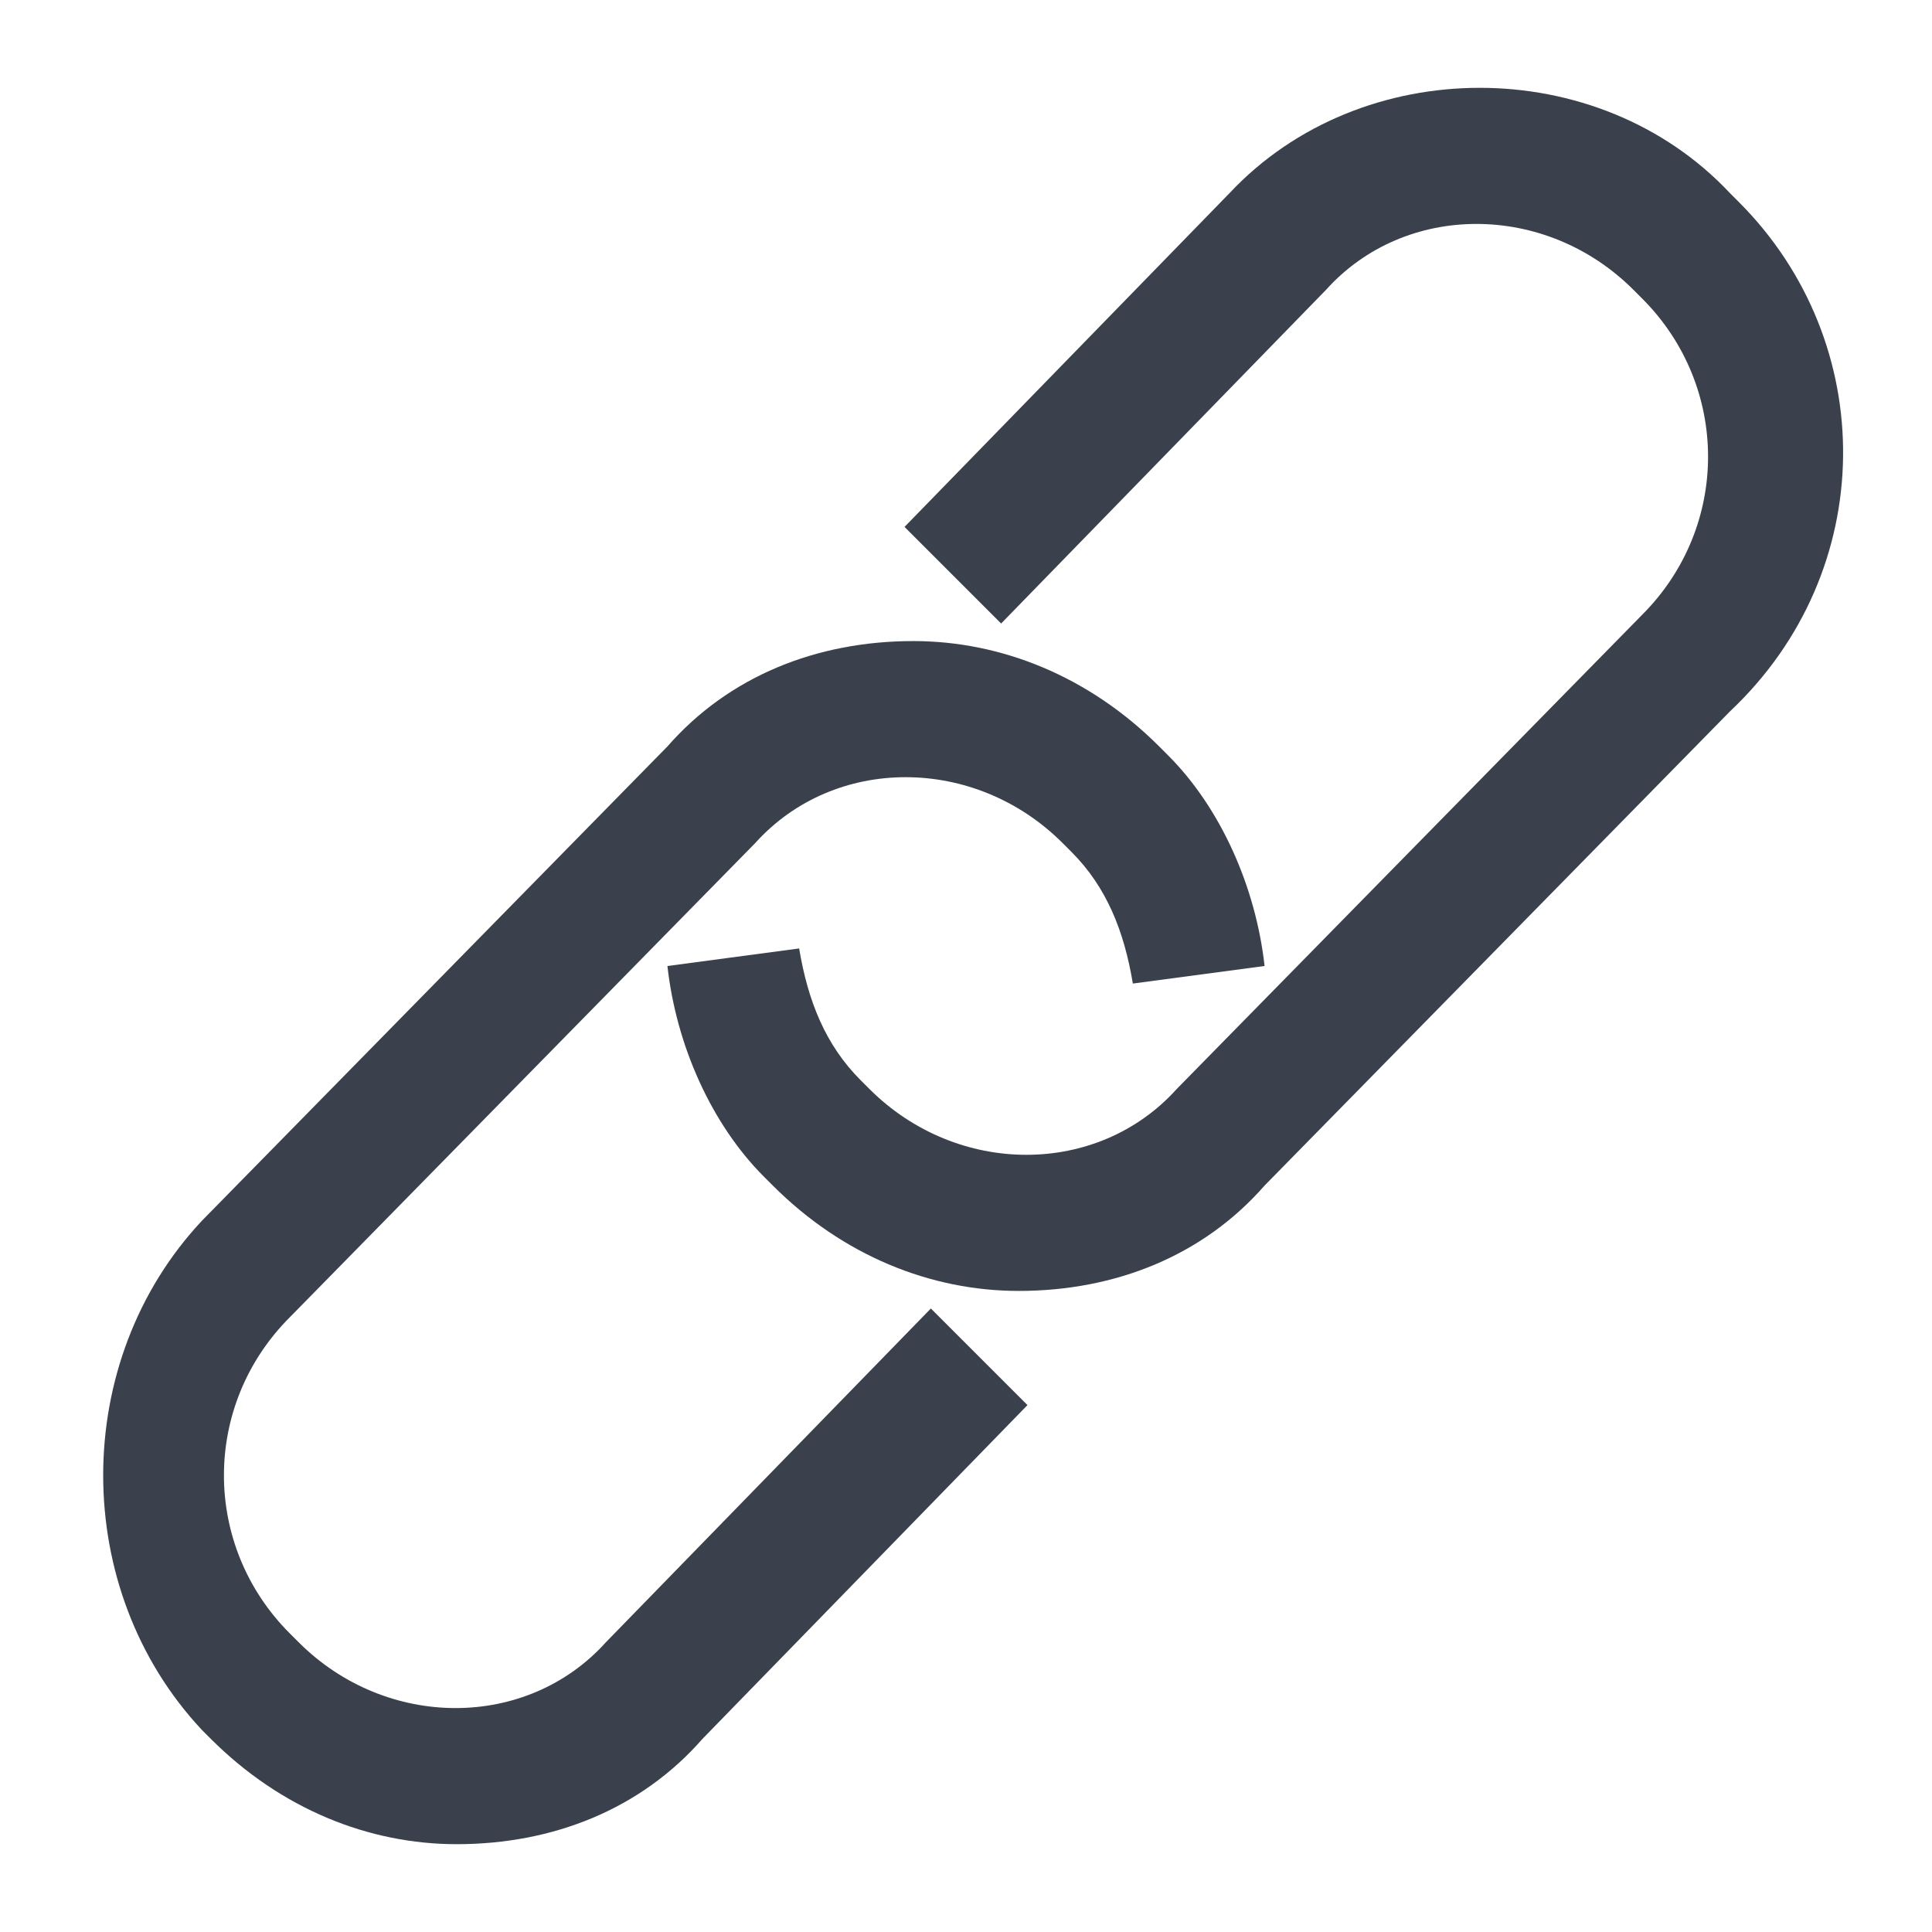 <?xml version="1.0" encoding="utf-8"?>
<!-- Generator: Adobe Illustrator 22.0.1, SVG Export Plug-In . SVG Version: 6.00 Build 0)  -->
<svg version="1.1" xmlns="http://www.w3.org/2000/svg" xmlns:xlink="http://www.w3.org/1999/xlink" x="0px" y="0px"
	 viewBox="0 0 22 22" enable-background="new 0 0 22 22" xml:space="preserve">
<g id="Insert_Below_x0D_Selected_Row">
</g>
<g id="Insert_Above_x0D__Selected_Row">
</g>
<g id="Tool">
</g>
<g id="Day_Off_Range">
</g>
<g id="Inport">
</g>
<g id="Inbox">
</g>
<g id="Discount">
</g>
<g id="Suitability">
</g>
<g id="Day_Off">
</g>
<g id="Day_off_Balance">
</g>
<g id="Reassign_User">
</g>
<g id="User_Managment">
</g>
<g id="Role_Managment">
</g>
<g id="Basket">
</g>
<g id="Planing_View">
</g>
<g id="Tag">
</g>
<g id="Ops_Locaiton">
</g>
<g id="Exchange">
</g>
<g id="Pie_Chart">
</g>
<g id="Travel">
</g>
<g id="Availablity">
</g>
<g id="Corner_Grip">
</g>
<g id="Bar_Chart">
</g>
<g id="Offline">
</g>
<g id="Online">
</g>
<g id="Global">
</g>
<g id="Arrow_Left">
</g>
<g id="Arrow_Right">
</g>
<g id="Arrow_Up">
</g>
<g id="Arrow_Down">
</g>
<g id="Dasktop">
</g>
<g id="Laptop">
</g>
<g id="Tablet">
</g>
<g id="Mobile">
</g>
<g id="Pack">
</g>
<g id="Unpack">
</g>
<g id="Sign_Off">
</g>
<g id="Link">
	<g id="link" transform="translate(1722, 733)">
		<path id="Shape_30_" fill="#3A414D" d="M-1702.2-730.7l-0.1-0.1c-1.5-1.6-4.2-1.6-5.7,0l-3.7,3.8l1.1,1.1l3.7-3.8
			c0.9-1,2.5-1,3.5,0l0.1,0.1c1,1,1,2.6,0,3.6l-5.3,5.4c-0.9,1-2.5,1-3.5,0l-0.1-0.1c-0.4-0.4-0.6-0.9-0.7-1.5l-1.5,0.2
			c0.1,0.9,0.5,1.8,1.1,2.4l0.1,0.1c0.8,0.8,1.8,1.2,2.8,1.2c1.1,0,2.1-0.4,2.8-1.2l5.3-5.4
			C-1700.6-726.5-1700.6-729.1-1702.2-730.7z"/>
		<path id="Shape_31_" fill="#3A414D" d="M-1715.1-714.3c-0.9,1-2.5,1-3.5,0l-0.1-0.1c-1-1-1-2.6,0-3.6l5.3-5.4c0.9-1,2.5-1,3.5,0
			l0.1,0.1c0.4,0.4,0.6,0.9,0.7,1.5l1.5-0.2c-0.1-0.9-0.5-1.8-1.1-2.4l-0.1-0.1c-0.8-0.8-1.8-1.2-2.8-1.2c-1.1,0-2.1,0.4-2.8,1.2
			l-5.3,5.4c-1.5,1.6-1.5,4.2,0,5.8l0.1,0.1c0.8,0.8,1.8,1.2,2.8,1.2c1.1,0,2.1-0.4,2.8-1.2l3.7-3.8l-1.1-1.1L-1715.1-714.3z"/>
	</g>
</g>
<g id="Hole_Section">
</g>
<g id="Export">
</g>
<g id="Column_x0D_Chooser">
</g>
<g id="Quadrant">
</g>
<g id="Utilization">
</g>
<g id="Loading_Limit">
</g>
<g id="Duration">
</g>
<g id="Order">
</g>
<g id="Mobilization">
</g>
<g id="Transportation_x0D_Required">
</g>
<g id="Transportation_x0D_not_required">
</g>
<g id="Transportation_x0D_Customer">
</g>
<g id="Transportation_x0D_SLB">
</g>
<g id="Transportation">
</g>
<g id="Ocean_Rig">
</g>
<g id="Bit">
</g>
<g id="Crude">
</g>
<g id="Competency">
</g>
<g id="User_Add">
</g>
<g id="User_Delete">
</g>
<g id="User_Badge">
</g>
<g id="Crew_Template">
</g>
<g id="Crew">
</g>
<g id="User_Engg">
</g>
<g id="User_Sales">
</g>
<g id="Engg_Drawing">
</g>
<g id="Ticket">
</g>
<g id="Quote">
</g>
<g id="PDF">
</g>
<g id="Document_x0D_Download">
</g>
<g id="Reject_x0D__Document_Job">
</g>
<g id="Approve_Document_Job">
</g>
<g id="Hierarchy">
</g>
<g id="Admin">
</g>
<g id="Block">
</g>
<g id="Bank_Document">
</g>
<g id="Home">
</g>
<g id="Scheduler">
</g>
<g id="Zoom_Out">
</g>
<g id="Zoom_In">
</g>
<g id="Group">
</g>
<g id="Comment_Selected">
</g>
<g id="Comment">
</g>
<g id="Grip">
</g>
<g id="Favorite_Selected">
</g>
<g id="Favorite">
</g>
<g id="wellbore_x0D_geometry">
</g>
<g id="Drilling_Fluid">
</g>
<g id="Mud_Test">
</g>
<g id="QHSE_x2F_Safety">
</g>
<g id="Survey">
</g>
<g id="Shallow_Hole_Test">
</g>
<g id="LOGS">
</g>
<g id="Bha_Stroke">
</g>
<g id="Interpretation">
</g>
<g id="Wave_Plot">
</g>
<g id="Polar_Plot">
</g>
<g id="LOG">
</g>
<g id="Focal_Point">
</g>
<g id="Edge_Log">
</g>
<g id="More">
</g>
<g id="Hamburger">
</g>
<g id="Title_Text">
</g>
</svg>
